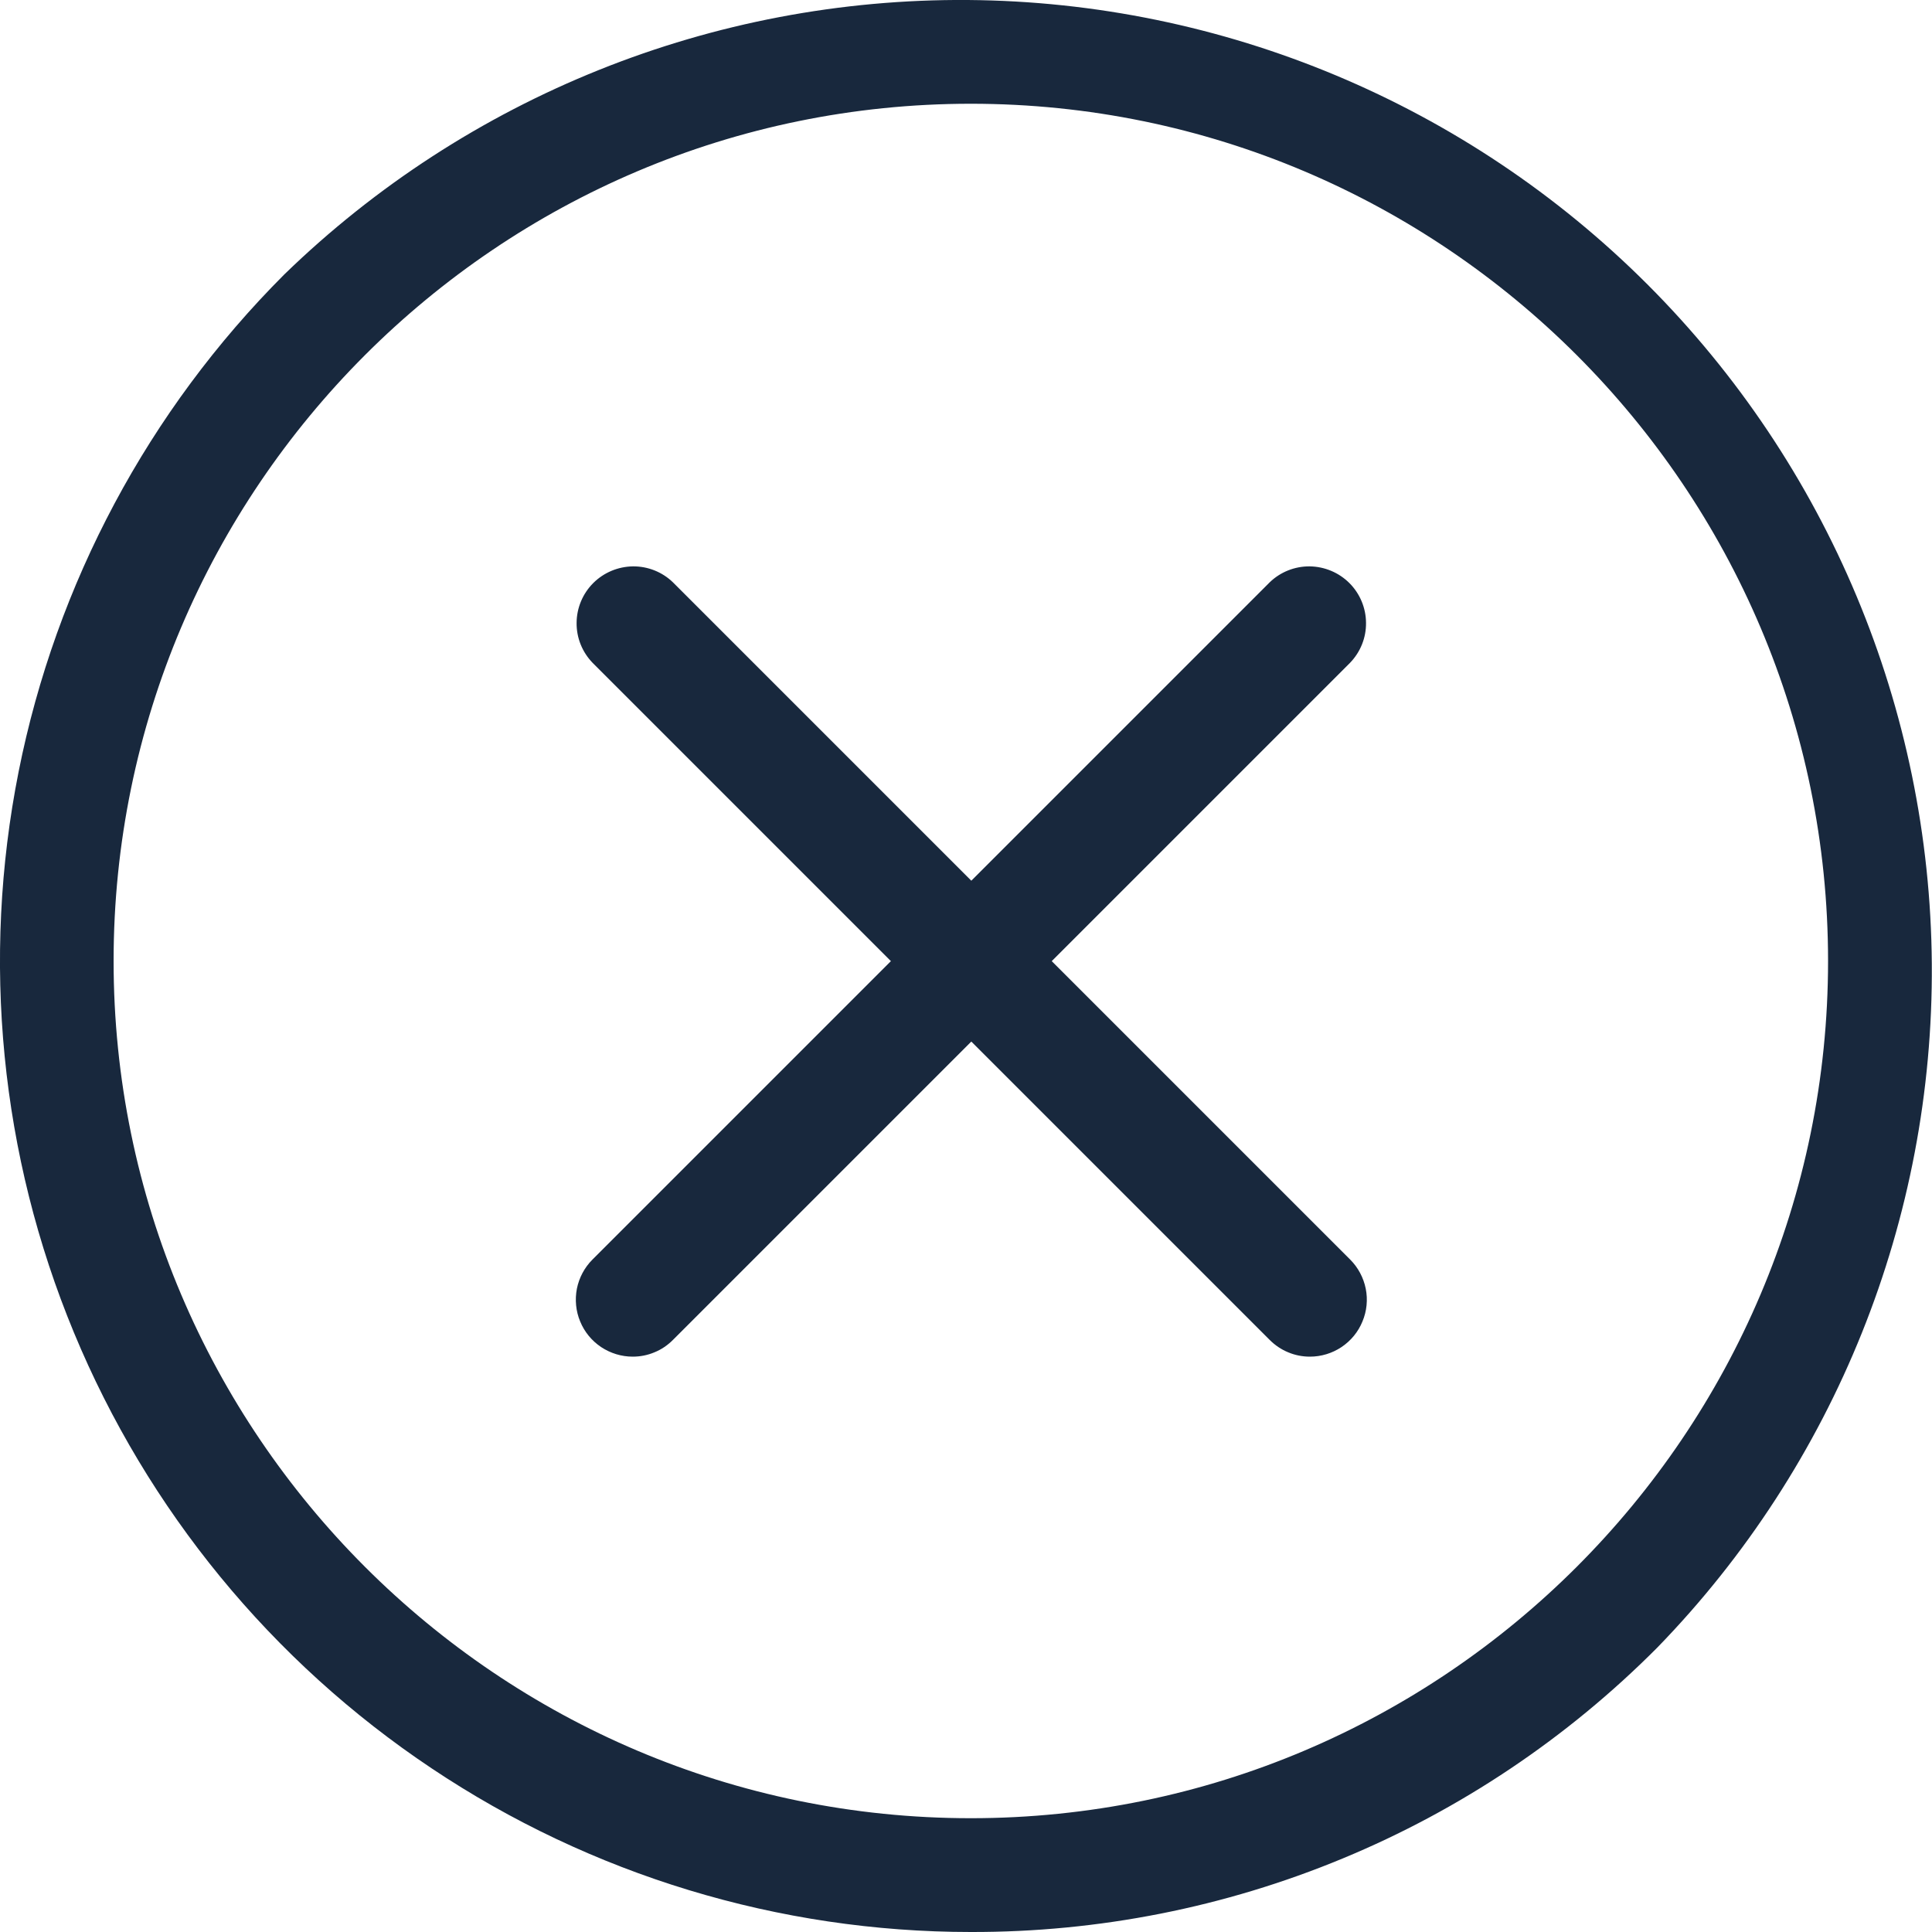 <svg width="20" height="20" viewBox="0 0 20 20" fill="none" xmlns="http://www.w3.org/2000/svg">
<path d="M10.05 20C8.063 20 6.119 19.41 4.467 18.305C2.814 17.201 1.526 15.631 0.765 13.794C0.004 11.958 -0.195 9.937 0.193 7.987C0.581 6.038 1.538 4.247 2.943 2.841C4.838 1.001 7.38 -0.019 10.02 0C12.66 0.02 15.187 1.077 17.054 2.944C18.921 4.811 19.979 7.338 19.998 9.978C20.017 12.619 18.997 15.161 17.157 17.055C16.226 17.991 15.119 18.734 13.899 19.239C12.679 19.745 11.371 20.003 10.05 20ZM10.05 1.074C5.157 1.074 1.176 5.055 1.176 9.948C1.176 14.841 5.157 18.822 10.05 18.822C14.944 18.822 18.924 14.841 18.924 9.948C18.924 5.055 14.944 1.074 10.05 1.074Z" fill="#18283D"/>
<path d="M13.56 14.044C13.483 14.044 13.406 14.029 13.335 13.999C13.264 13.97 13.199 13.926 13.144 13.871L6.134 6.861C6.027 6.75 5.967 6.602 5.969 6.447C5.97 6.293 6.032 6.145 6.141 6.036C6.25 5.927 6.398 5.865 6.553 5.863C6.707 5.862 6.856 5.921 6.967 6.029L13.977 13.039C14.059 13.121 14.115 13.226 14.138 13.34C14.161 13.454 14.149 13.573 14.104 13.68C14.06 13.788 13.984 13.88 13.887 13.945C13.791 14.009 13.677 14.044 13.56 14.044Z" fill="#18283D"/>
<path d="M6.55 14.044C6.433 14.044 6.32 14.009 6.223 13.945C6.126 13.88 6.05 13.788 6.006 13.68C5.961 13.573 5.95 13.454 5.972 13.34C5.995 13.226 6.051 13.121 6.133 13.039L13.143 6.029C13.254 5.921 13.403 5.862 13.557 5.863C13.712 5.865 13.86 5.927 13.969 6.036C14.078 6.145 14.14 6.293 14.141 6.447C14.143 6.602 14.083 6.75 13.976 6.861L6.966 13.871C6.911 13.926 6.847 13.97 6.775 13.999C6.704 14.029 6.627 14.044 6.55 14.044Z" fill="#18283D"/>
</svg>
